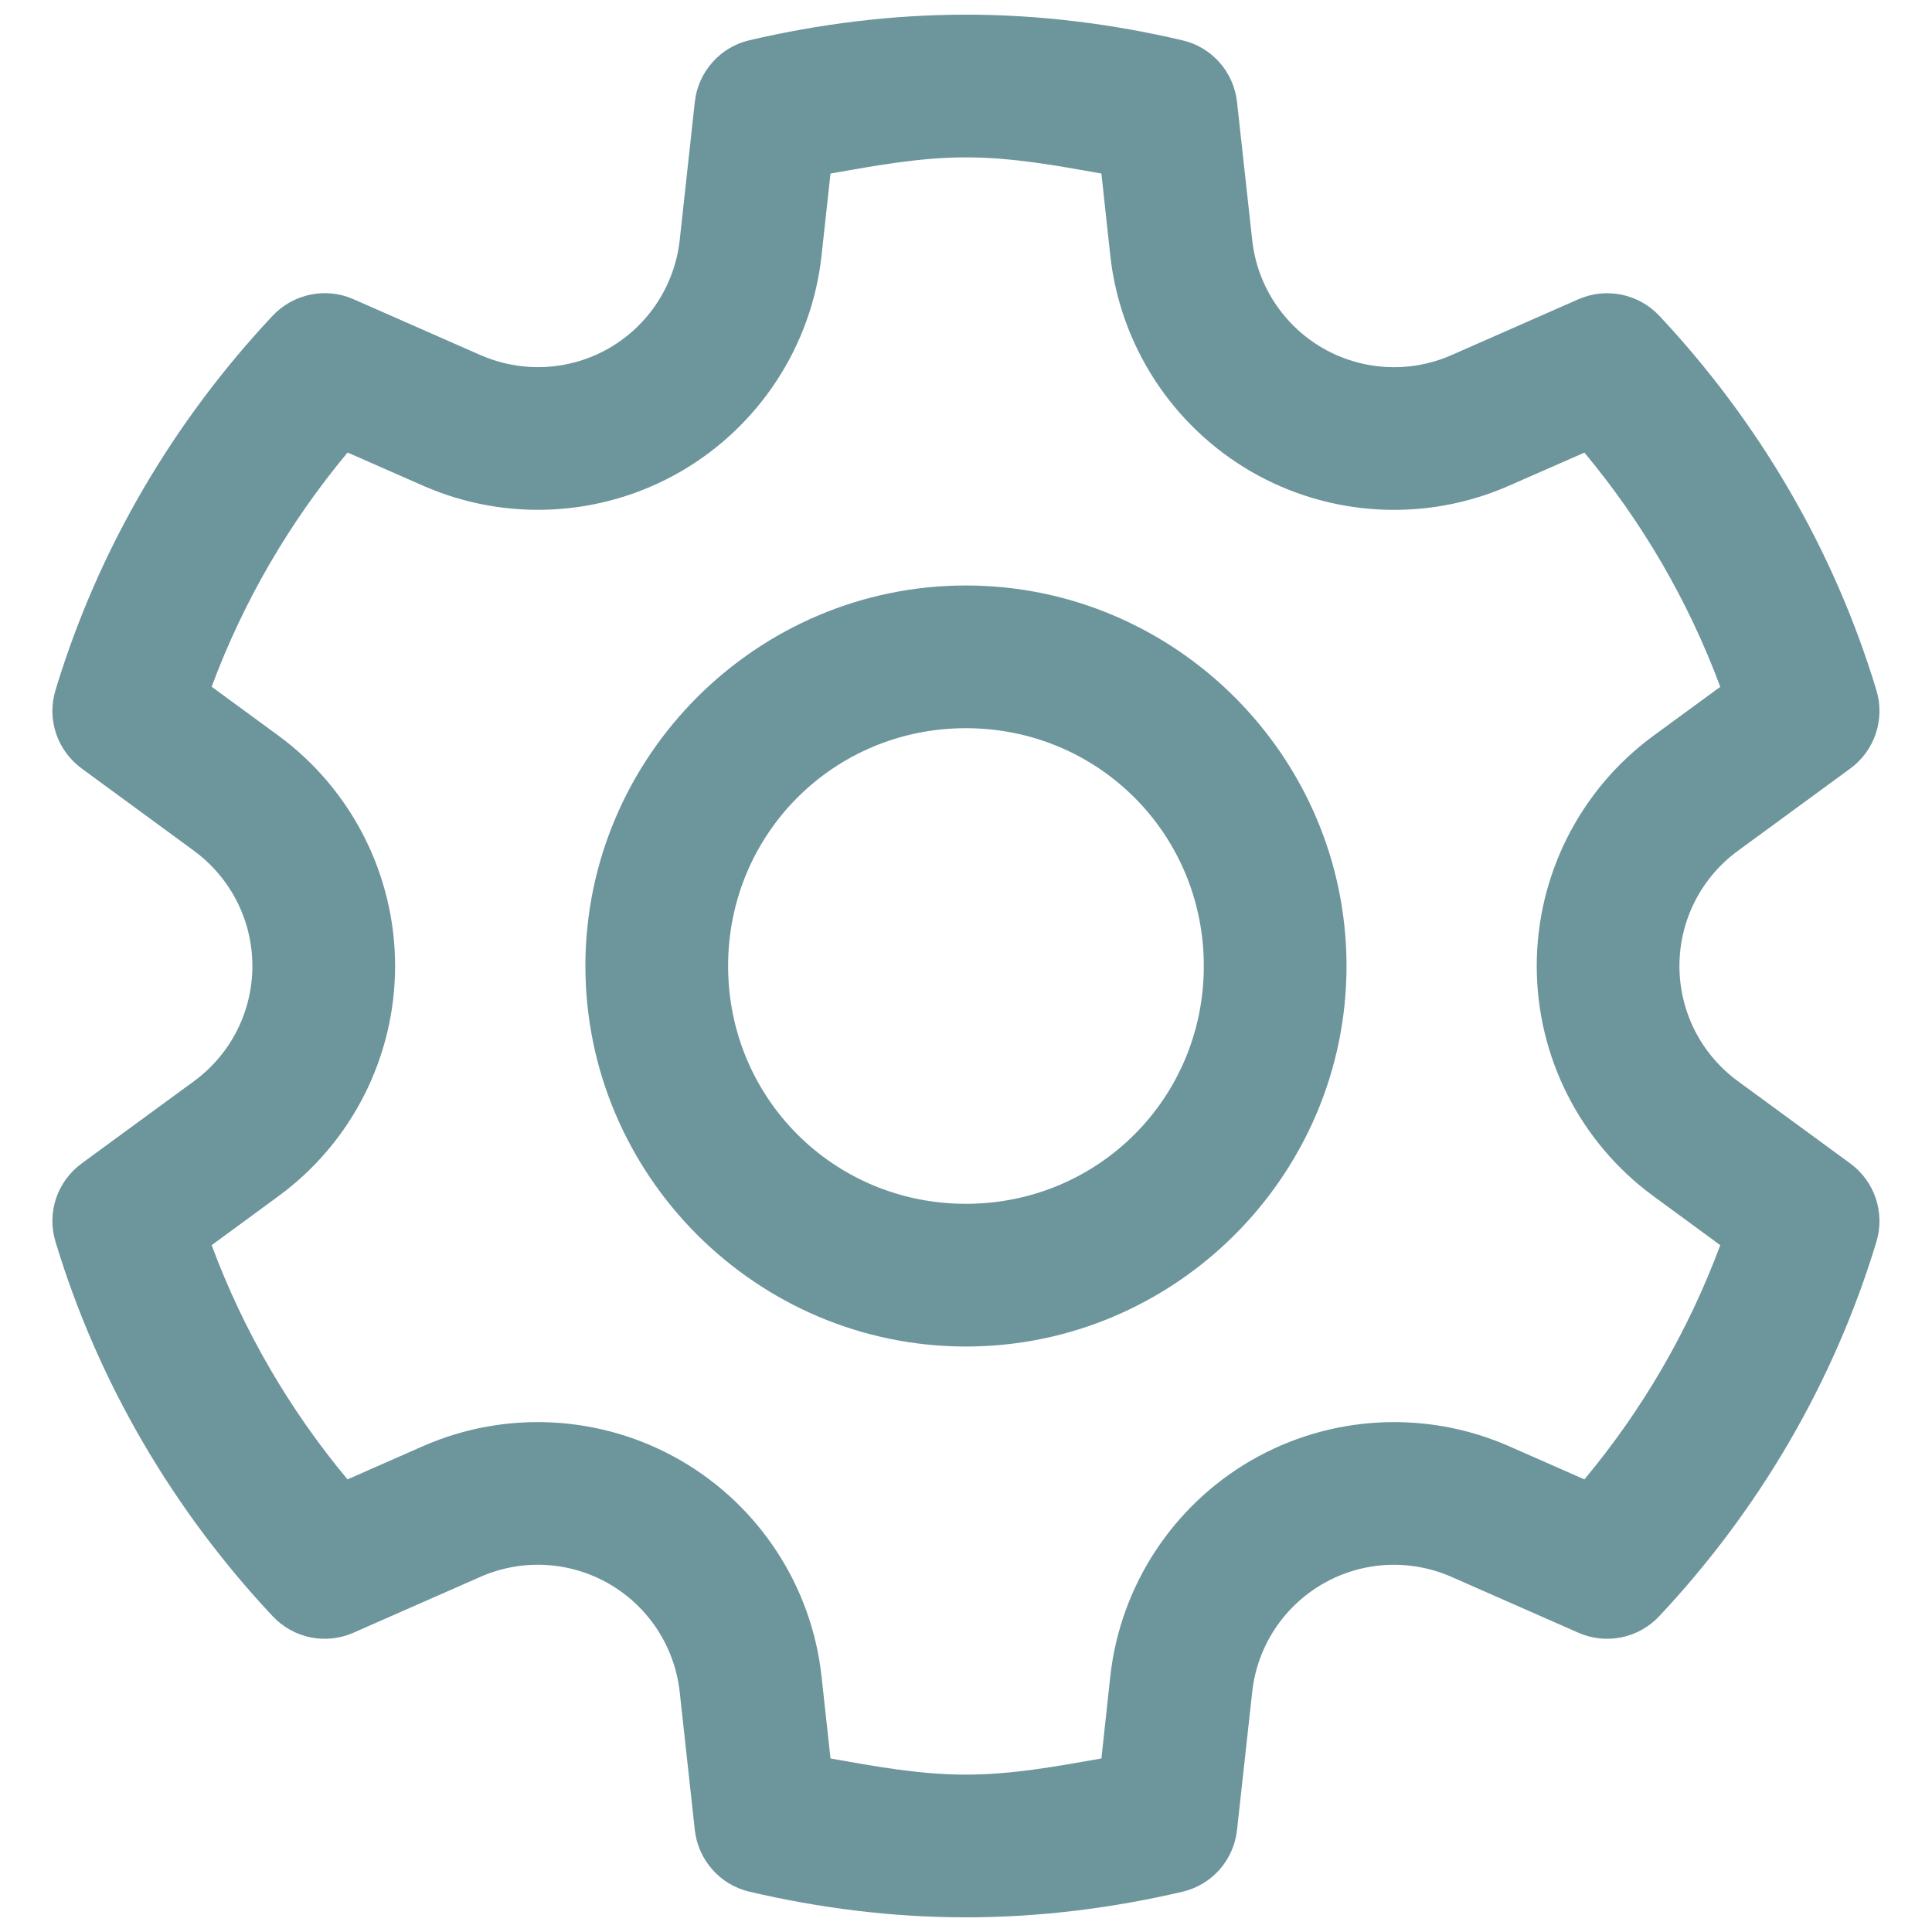 <svg width="22" height="22" viewBox="0 0 22 22" fill="none" xmlns="http://www.w3.org/2000/svg">
<path d="M10.999 0.167C10.145 0.167 9.322 0.275 8.535 0.458C8.371 0.496 8.223 0.584 8.112 0.71C8 0.836 7.93 0.994 7.912 1.161L7.74 2.733C7.683 3.248 7.386 3.704 6.937 3.964C6.489 4.222 5.945 4.251 5.471 4.043H5.47L4.025 3.407C3.871 3.339 3.7 3.321 3.535 3.355C3.37 3.389 3.22 3.473 3.105 3.595C1.982 4.792 1.121 6.241 0.632 7.859C0.583 8.02 0.585 8.192 0.638 8.352C0.692 8.511 0.793 8.65 0.929 8.75L2.21 9.689C2.628 9.997 2.874 10.482 2.874 11C2.874 11.519 2.628 12.004 2.21 12.311L0.929 13.249C0.793 13.349 0.692 13.488 0.638 13.647C0.585 13.807 0.583 13.979 0.632 14.14C1.121 15.757 1.982 17.207 3.105 18.404C3.22 18.527 3.371 18.611 3.535 18.645C3.7 18.678 3.871 18.66 4.025 18.592L5.47 17.956C5.944 17.747 6.488 17.777 6.937 18.036C7.386 18.296 7.683 18.752 7.74 19.267L7.912 20.839C7.931 21.006 8 21.163 8.112 21.289C8.223 21.415 8.371 21.503 8.534 21.541C9.321 21.725 10.145 21.833 10.999 21.833C11.854 21.833 12.677 21.725 13.463 21.542C13.627 21.504 13.775 21.416 13.887 21.29C13.998 21.164 14.068 21.006 14.086 20.839L14.259 19.267C14.315 18.752 14.613 18.296 15.062 18.036C15.51 17.777 16.054 17.748 16.528 17.956L17.973 18.592C18.127 18.66 18.299 18.678 18.463 18.645C18.628 18.611 18.779 18.527 18.894 18.404C20.016 17.208 20.878 15.757 21.367 14.14C21.416 13.979 21.413 13.807 21.36 13.647C21.307 13.488 21.206 13.349 21.07 13.249L19.789 12.311C19.37 12.004 19.124 11.519 19.124 11C19.124 10.481 19.37 9.996 19.789 9.689L21.07 8.751C21.206 8.651 21.307 8.512 21.36 8.353C21.413 8.193 21.416 8.021 21.367 7.86C20.878 6.243 20.016 4.792 18.894 3.595C18.779 3.473 18.628 3.389 18.463 3.355C18.299 3.322 18.127 3.34 17.973 3.408L16.528 4.044C16.054 4.252 15.51 4.222 15.062 3.964C14.613 3.704 14.315 3.248 14.259 2.733L14.086 1.161C14.068 0.994 13.998 0.837 13.887 0.711C13.776 0.585 13.628 0.497 13.464 0.459C12.678 0.275 11.854 0.167 10.999 0.167ZM10.999 1.792C11.527 1.792 12.034 1.886 12.542 1.976L12.643 2.91C12.756 3.938 13.354 4.853 14.249 5.371C15.145 5.888 16.236 5.948 17.183 5.531L18.042 5.154C18.702 5.946 19.224 6.841 19.589 7.821L18.827 8.379C17.993 8.991 17.499 9.965 17.499 11C17.499 12.035 17.993 13.009 18.827 13.62L19.589 14.179C19.224 15.159 18.702 16.054 18.042 16.846L17.183 16.468C16.236 16.052 15.145 16.112 14.249 16.629C13.354 17.147 12.756 18.061 12.643 19.09L12.542 20.024C12.034 20.113 11.527 20.208 10.999 20.208C10.472 20.208 9.965 20.114 9.457 20.024L9.355 19.09C9.243 18.061 8.645 17.147 7.749 16.629C6.853 16.112 5.762 16.052 4.816 16.468L3.957 16.846C3.297 16.054 2.775 15.159 2.41 14.179L3.172 13.62C4.006 13.009 4.499 12.035 4.499 11C4.499 9.965 4.005 8.991 3.172 8.378L2.41 7.82C2.775 6.839 3.298 5.945 3.958 5.153L4.816 5.53C5.762 5.947 6.853 5.888 7.749 5.371C8.645 4.853 9.243 3.938 9.355 2.91L9.457 1.976C9.965 1.887 10.472 1.792 10.999 1.792ZM10.999 6.667C8.616 6.667 6.666 8.616 6.666 11C6.666 13.384 8.616 15.333 10.999 15.333C13.383 15.333 15.333 13.384 15.333 11C15.333 8.616 13.383 6.667 10.999 6.667ZM10.999 8.292C12.505 8.292 13.708 9.495 13.708 11C13.708 12.505 12.505 13.708 10.999 13.708C9.494 13.708 8.291 12.505 8.291 11C8.291 9.495 9.494 8.292 10.999 8.292Z" fill="#6D959C"/>
</svg>
